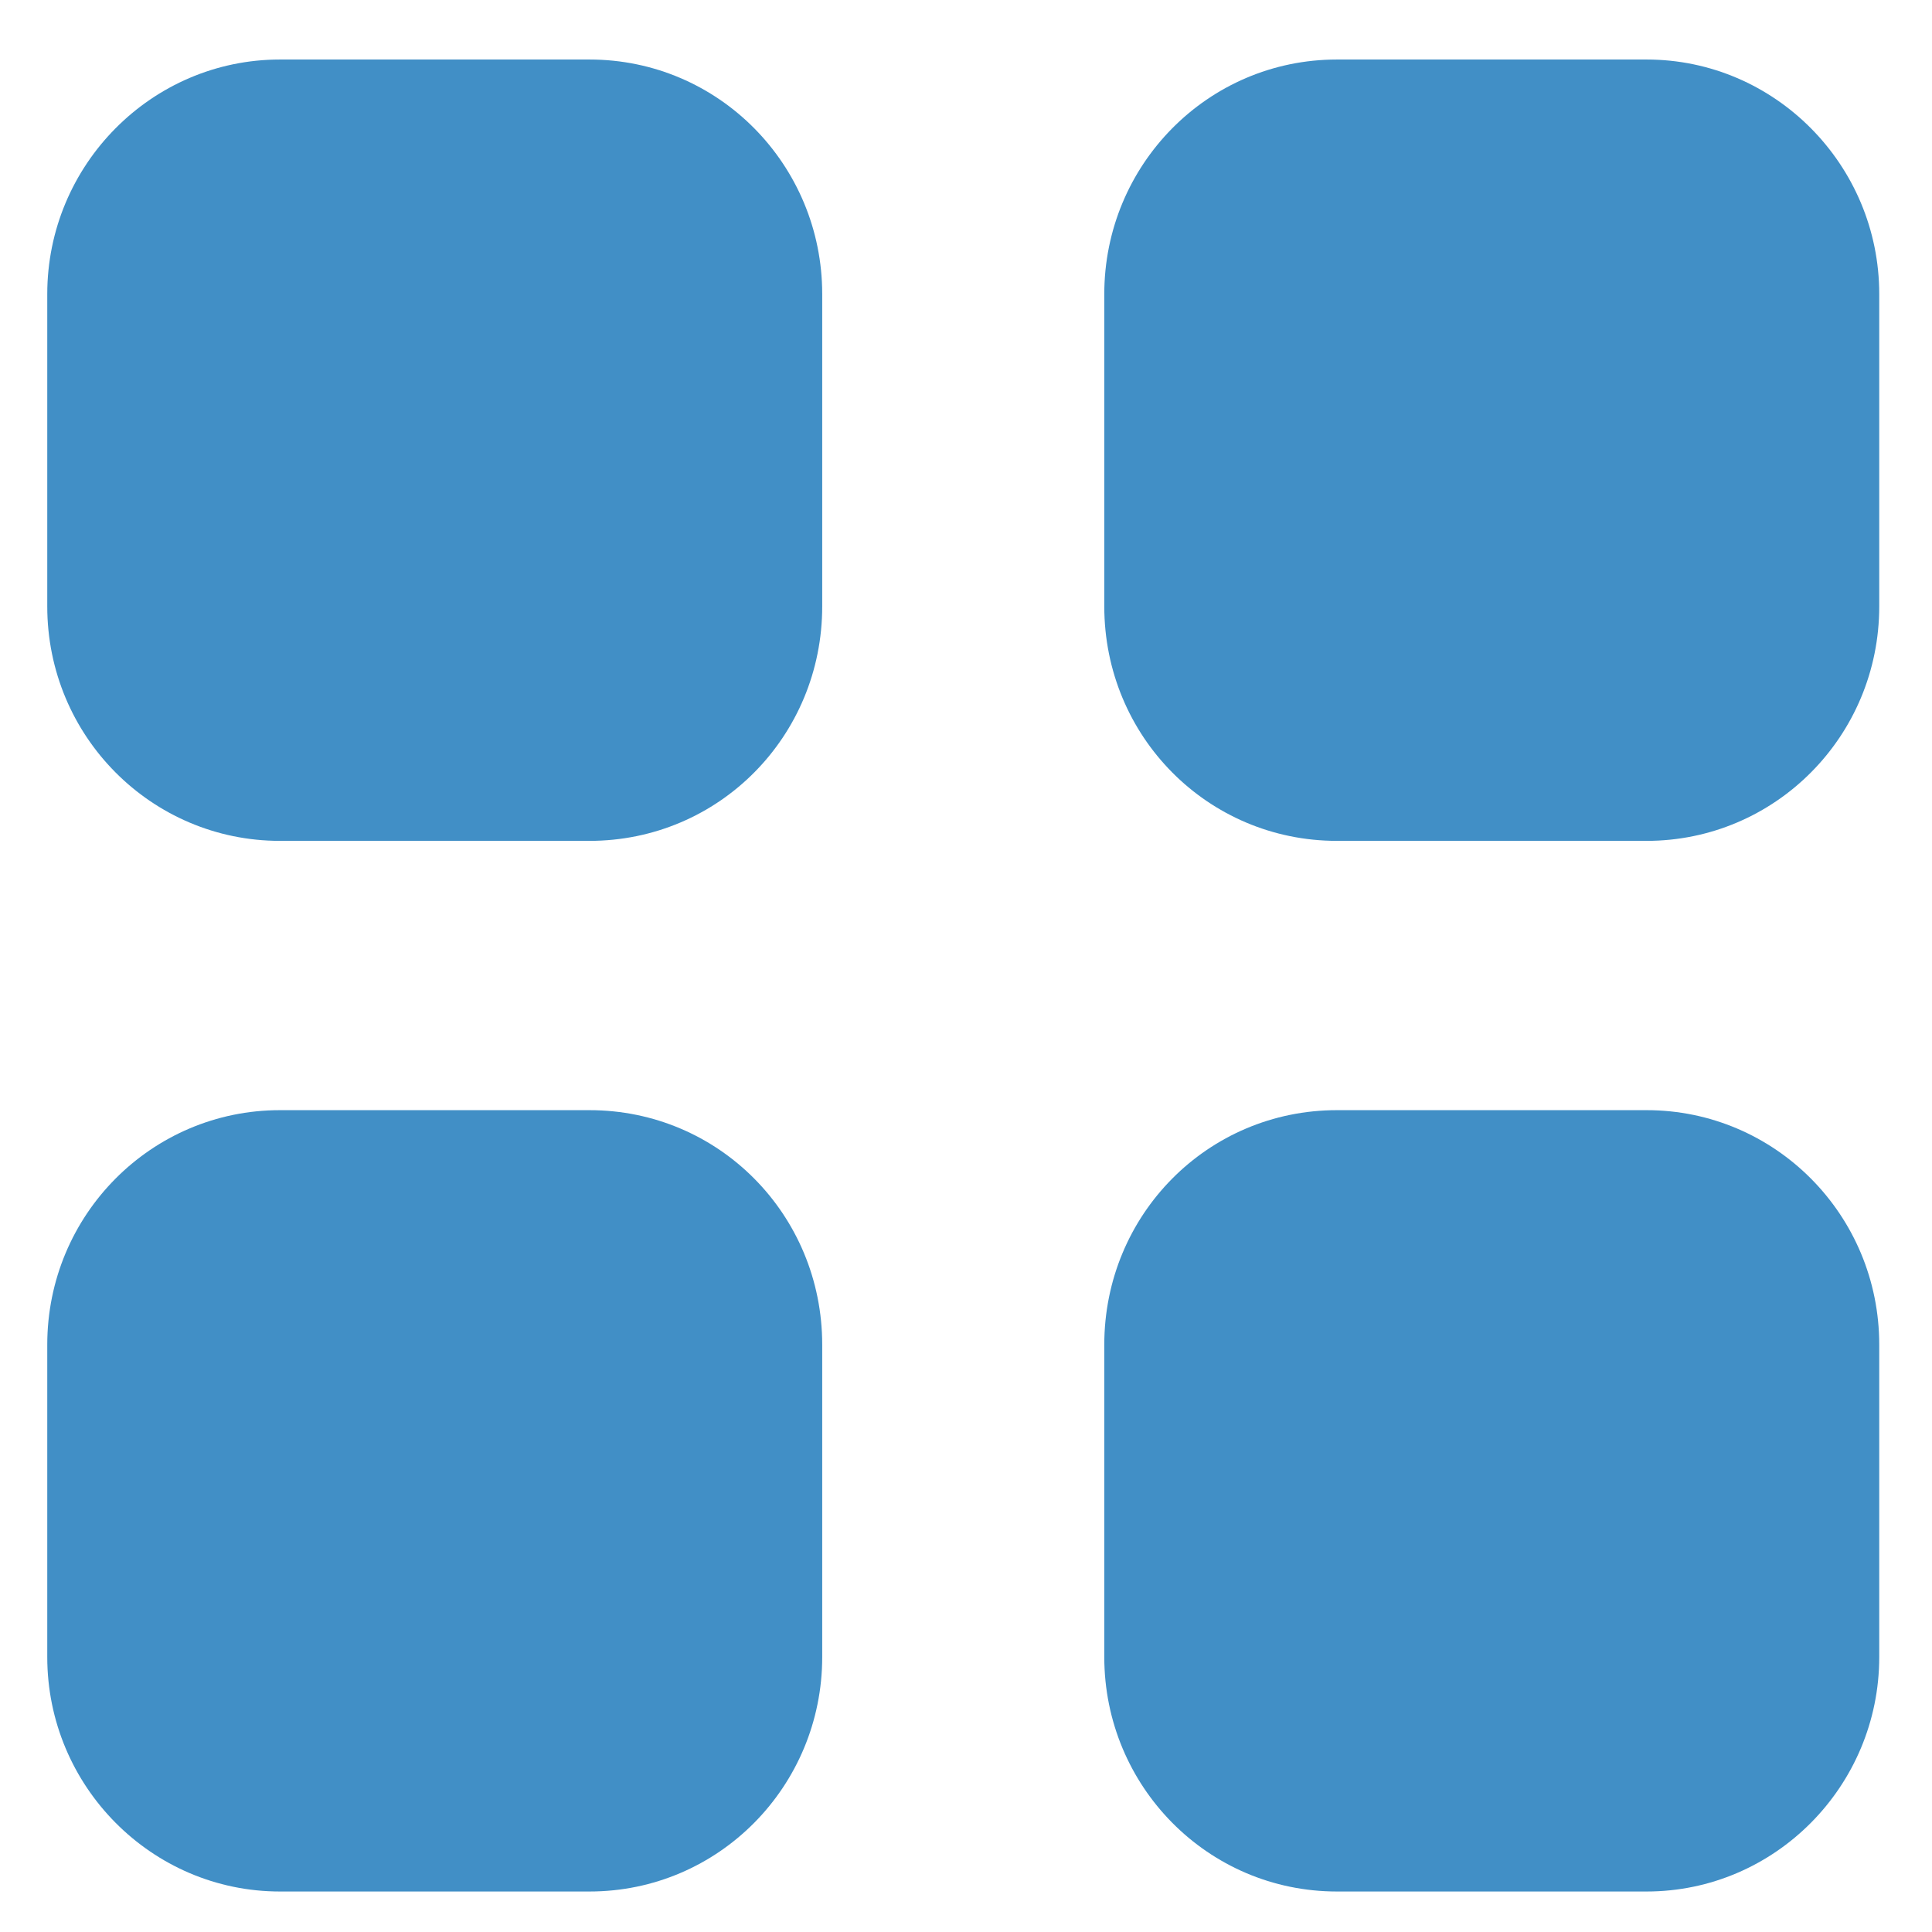 <svg width="26" height="26" viewBox="0 0 26 26" fill="none" xmlns="http://www.w3.org/2000/svg">
<path d="M7.933 14.94C9.672 14.94 11.065 16.346 11.065 18.097V22.299C11.065 24.038 9.672 25.455 7.933 25.455H3.767C2.041 25.455 0.636 24.038 0.636 22.299V18.097C0.636 16.346 2.041 14.94 3.767 14.94H7.933ZM22.159 14.94C23.885 14.94 25.29 16.346 25.29 18.097V22.299C25.29 24.038 23.885 25.455 22.159 25.455H17.992C16.254 25.455 14.861 24.038 14.861 22.299V18.097C14.861 16.346 16.254 14.94 17.992 14.94H22.159ZM7.933 0.801C9.672 0.801 11.065 2.219 11.065 3.958V8.16C11.065 9.911 9.672 11.316 7.933 11.316H3.767C2.041 11.316 0.636 9.911 0.636 8.16V3.958C0.636 2.219 2.041 0.801 3.767 0.801H7.933ZM22.159 0.801C23.885 0.801 25.29 2.219 25.29 3.958V8.16C25.29 9.911 23.885 11.316 22.159 11.316H17.992C16.254 11.316 14.861 9.911 14.861 8.16V3.958C14.861 2.219 16.254 0.801 17.992 0.801H22.159Z" fill="#1273B8" fill-opacity="0.8"/>
</svg>
